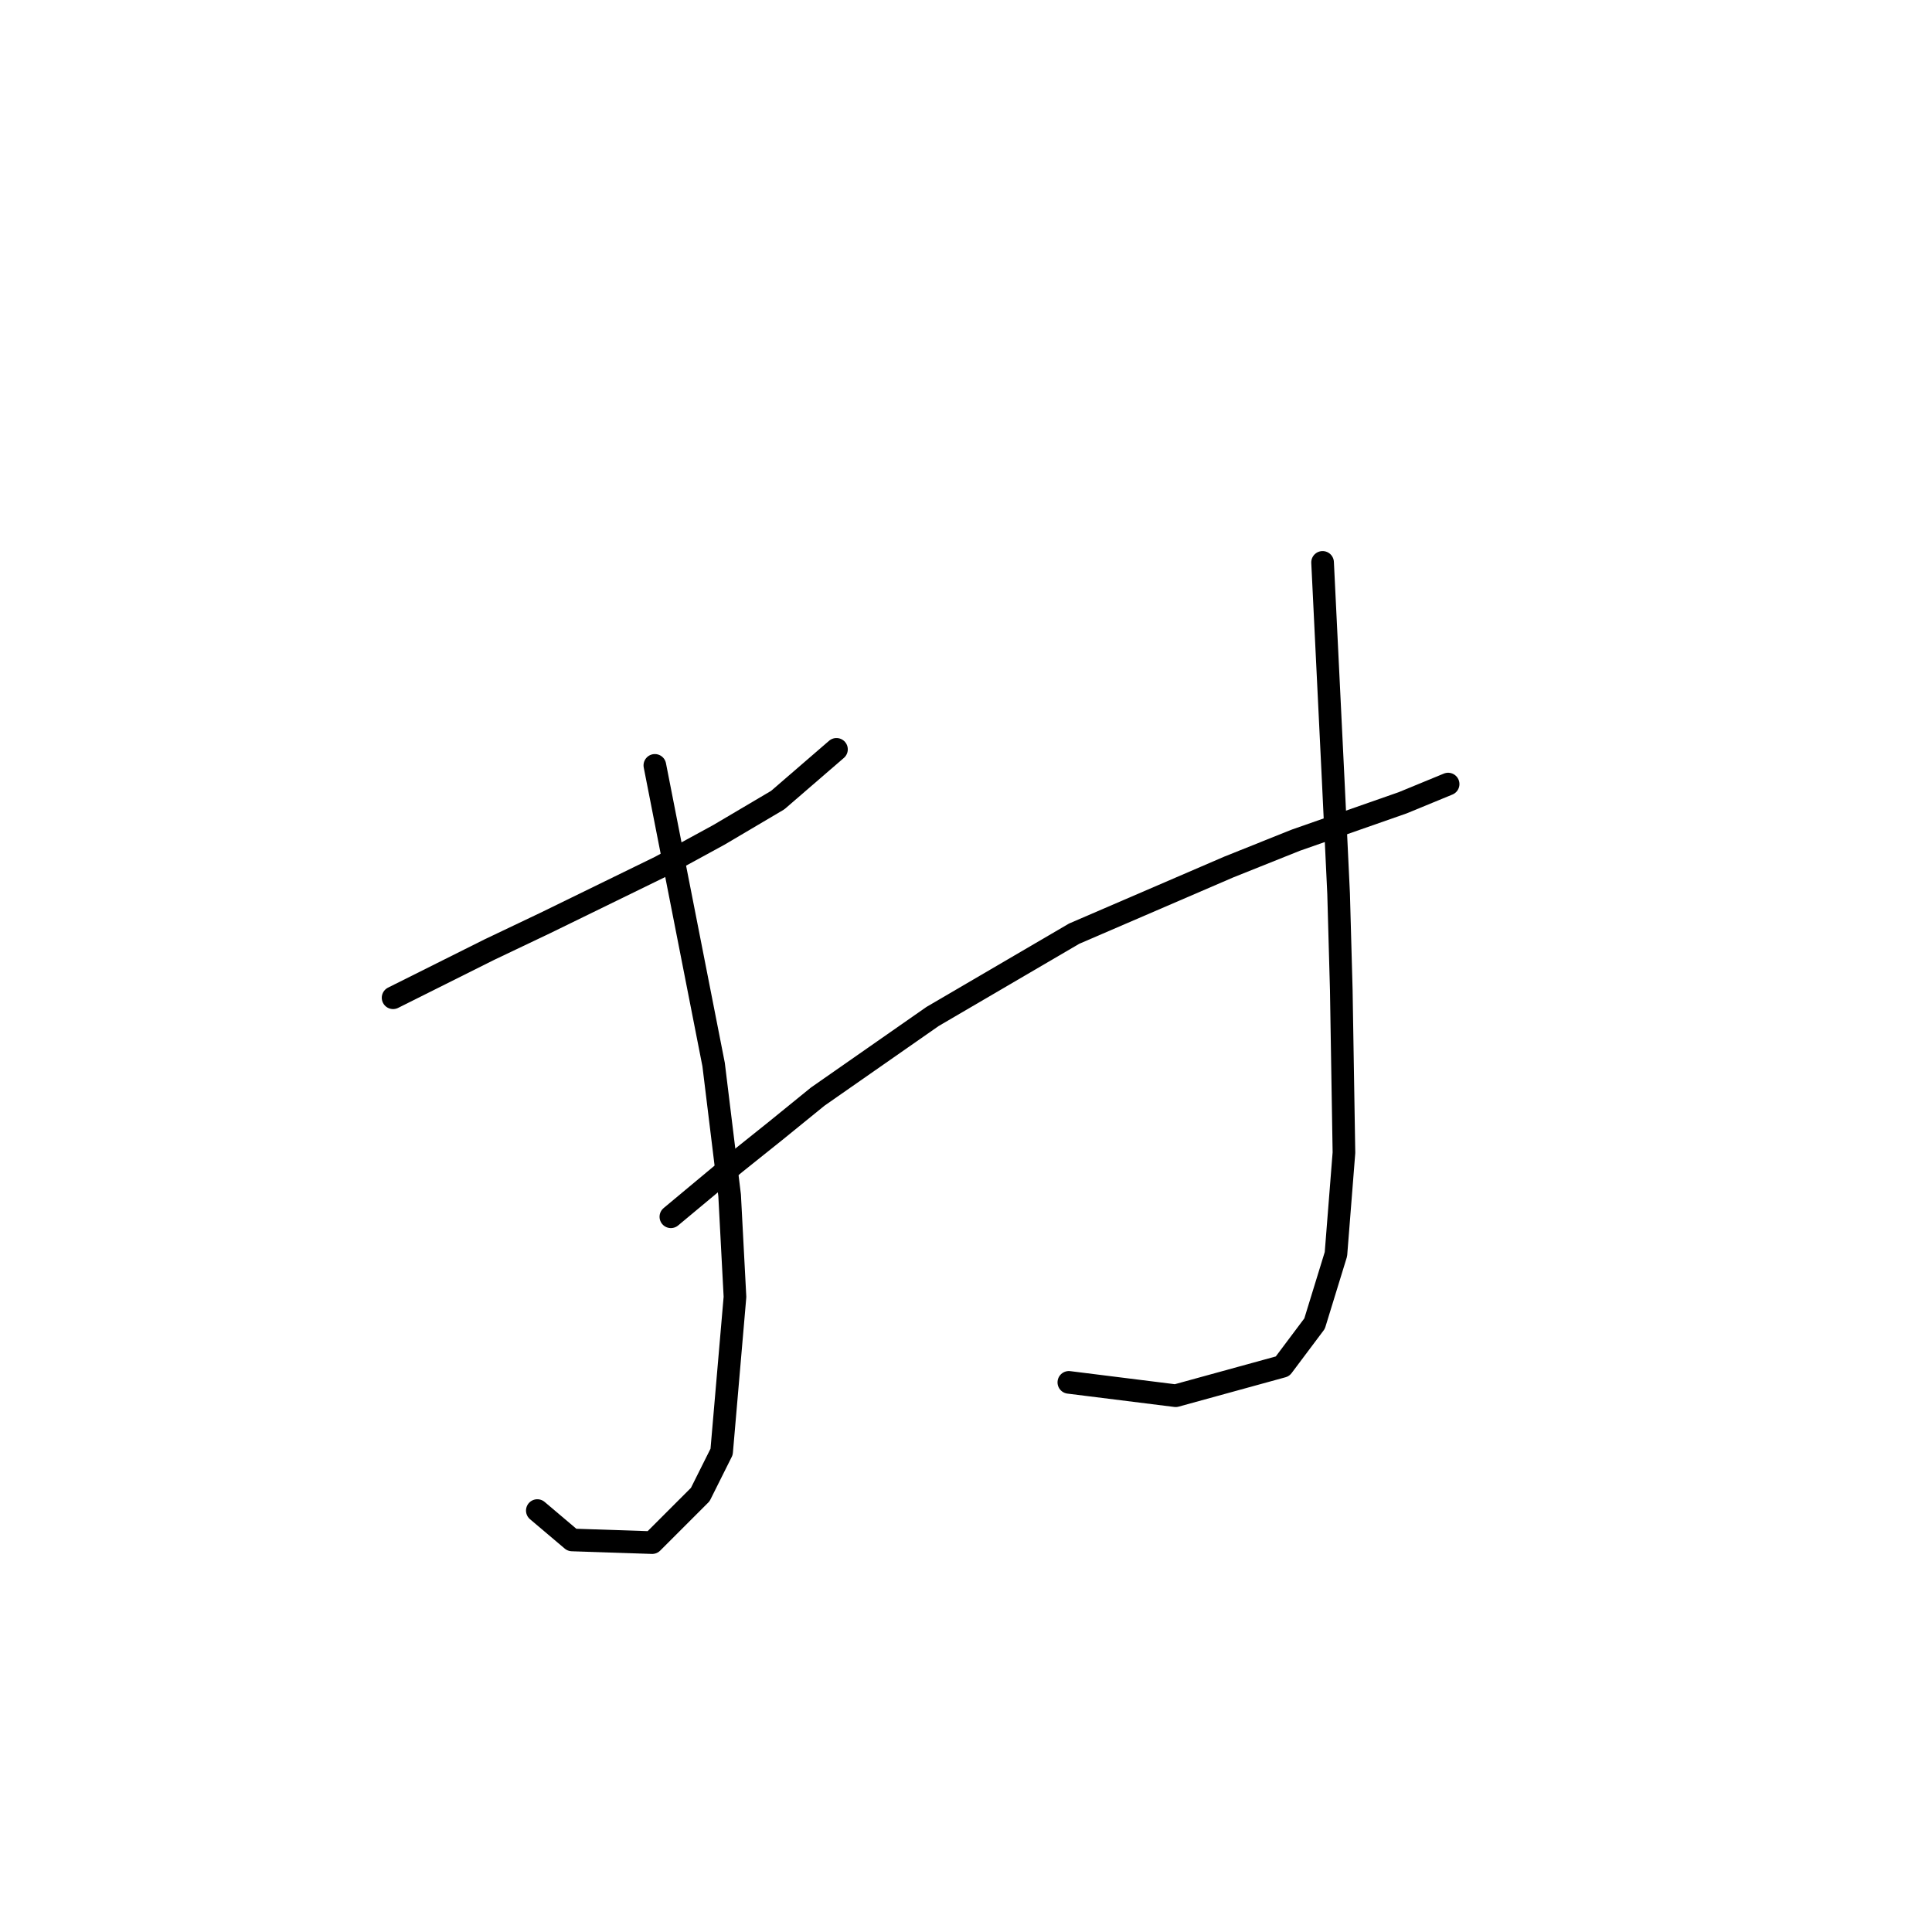 <?xml version="1.0" standalone="no"?>
    <svg width="256" height="256" xmlns="http://www.w3.org/2000/svg" version="1.1">
    <polyline stroke="black" stroke-width="3" stroke-linecap="round" fill="transparent" stroke-linejoin="round" points="52.087 132.207 58.458 129.022 64.828 125.837 72.26 122.298 87.478 114.866 95.264 110.619 103.051 106.018 110.837 99.293 110.837 99.293 " />
        <polyline stroke="black" stroke-width="3" stroke-linecap="round" fill="transparent" stroke-linejoin="round" points="86.771 101.417 90.664 121.236 94.557 141.055 96.68 158.397 97.388 171.845 95.618 192.372 92.787 198.035 86.417 204.405 75.799 204.051 71.198 200.158 71.198 200.158 " />
        <polyline stroke="black" stroke-width="3" stroke-linecap="round" fill="transparent" stroke-linejoin="round" points="88.894 161.228 93.141 157.689 97.388 154.15 102.697 149.903 108.359 145.302 123.577 134.685 142.335 123.713 162.862 114.866 171.709 111.326 185.866 106.372 191.883 103.894 191.883 103.894 " />
        <polyline stroke="black" stroke-width="3" stroke-linecap="round" fill="transparent" stroke-linejoin="round" points="175.249 74.52 175.956 89.03 176.664 103.54 177.372 118.405 177.726 131.146 178.08 152.734 177.018 166.183 174.187 175.385 169.94 181.047 155.783 184.94 141.627 183.171 141.627 183.171 " />
        </svg>